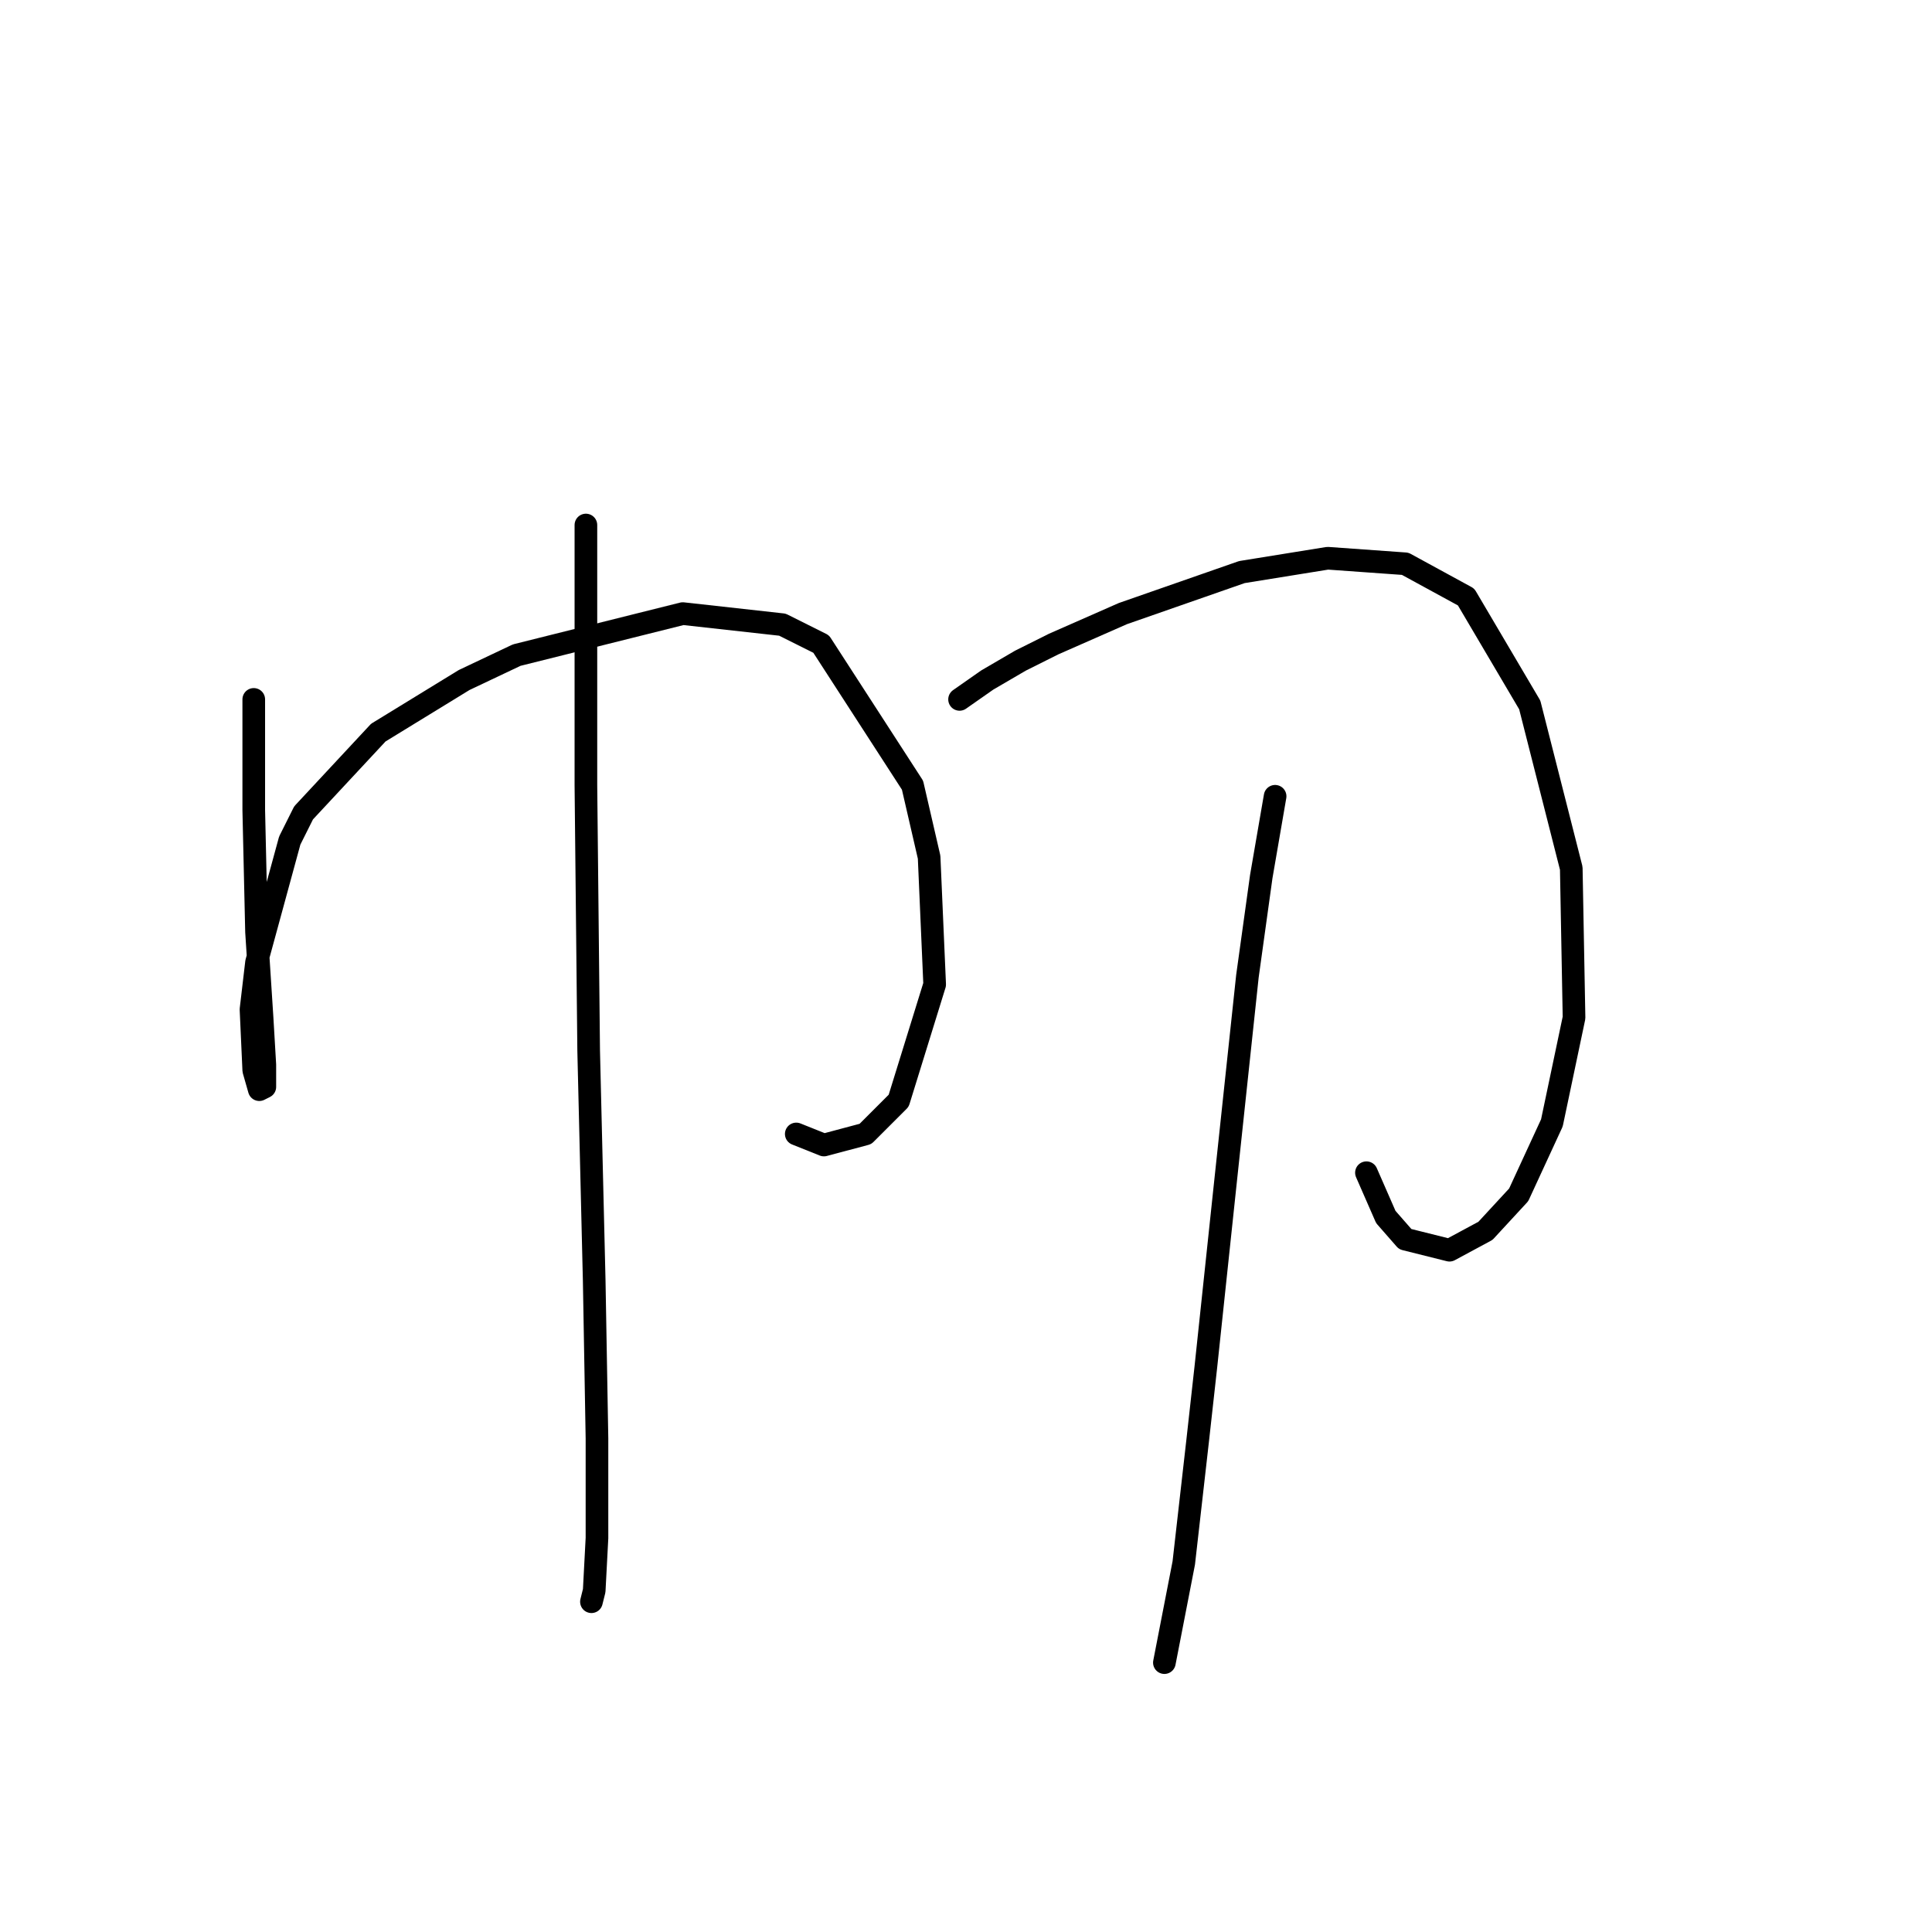 <?xml version="1.0" standalone="no"?>
    <svg width="256" height="256" xmlns="http://www.w3.org/2000/svg" version="1.1">
    <polyline stroke="black" stroke-width="3" stroke-linecap="round" fill="transparent" stroke-linejoin="round" points="33.624 92.674 33.624 100.009 33.624 107.344 33.991 123.482 34.725 134.851 35.091 141.086 35.091 144.02 34.358 144.387 33.624 141.82 33.258 133.751 33.991 127.516 38.392 111.379 40.226 107.711 50.128 97.075 61.498 90.107 68.466 86.806 90.472 81.305 103.675 82.772 108.81 85.339 120.913 104.044 123.113 113.579 123.847 130.45 119.079 145.854 114.678 150.255 109.176 151.722 105.509 150.255 105.509 150.255 " />
        <polyline stroke="black" stroke-width="3" stroke-linecap="round" fill="transparent" stroke-linejoin="round" points="77.635 69.568 77.635 104.044 78.002 139.252 78.735 169.693 79.102 190.598 79.102 203.802 78.735 210.77 78.369 212.237 78.369 212.237 " />
        <polyline stroke="black" stroke-width="3" stroke-linecap="round" fill="transparent" stroke-linejoin="round" points="127.147 92.674 130.815 90.107 135.216 87.539 139.617 85.339 148.786 81.305 164.557 75.803 175.926 73.969 186.195 74.703 194.264 79.104 202.699 93.408 208.201 115.046 208.568 134.851 205.634 148.788 201.232 158.324 196.831 163.091 192.064 165.659 186.195 164.192 183.628 161.258 181.061 155.39 181.061 155.39 " />
        <polyline stroke="black" stroke-width="3" stroke-linecap="round" fill="transparent" stroke-linejoin="round" points="168.958 105.511 167.124 116.147 165.29 129.35 162.356 156.857 159.789 181.063 158.689 190.965 156.855 207.102 154.288 220.306 154.288 220.306 " />
        </svg>